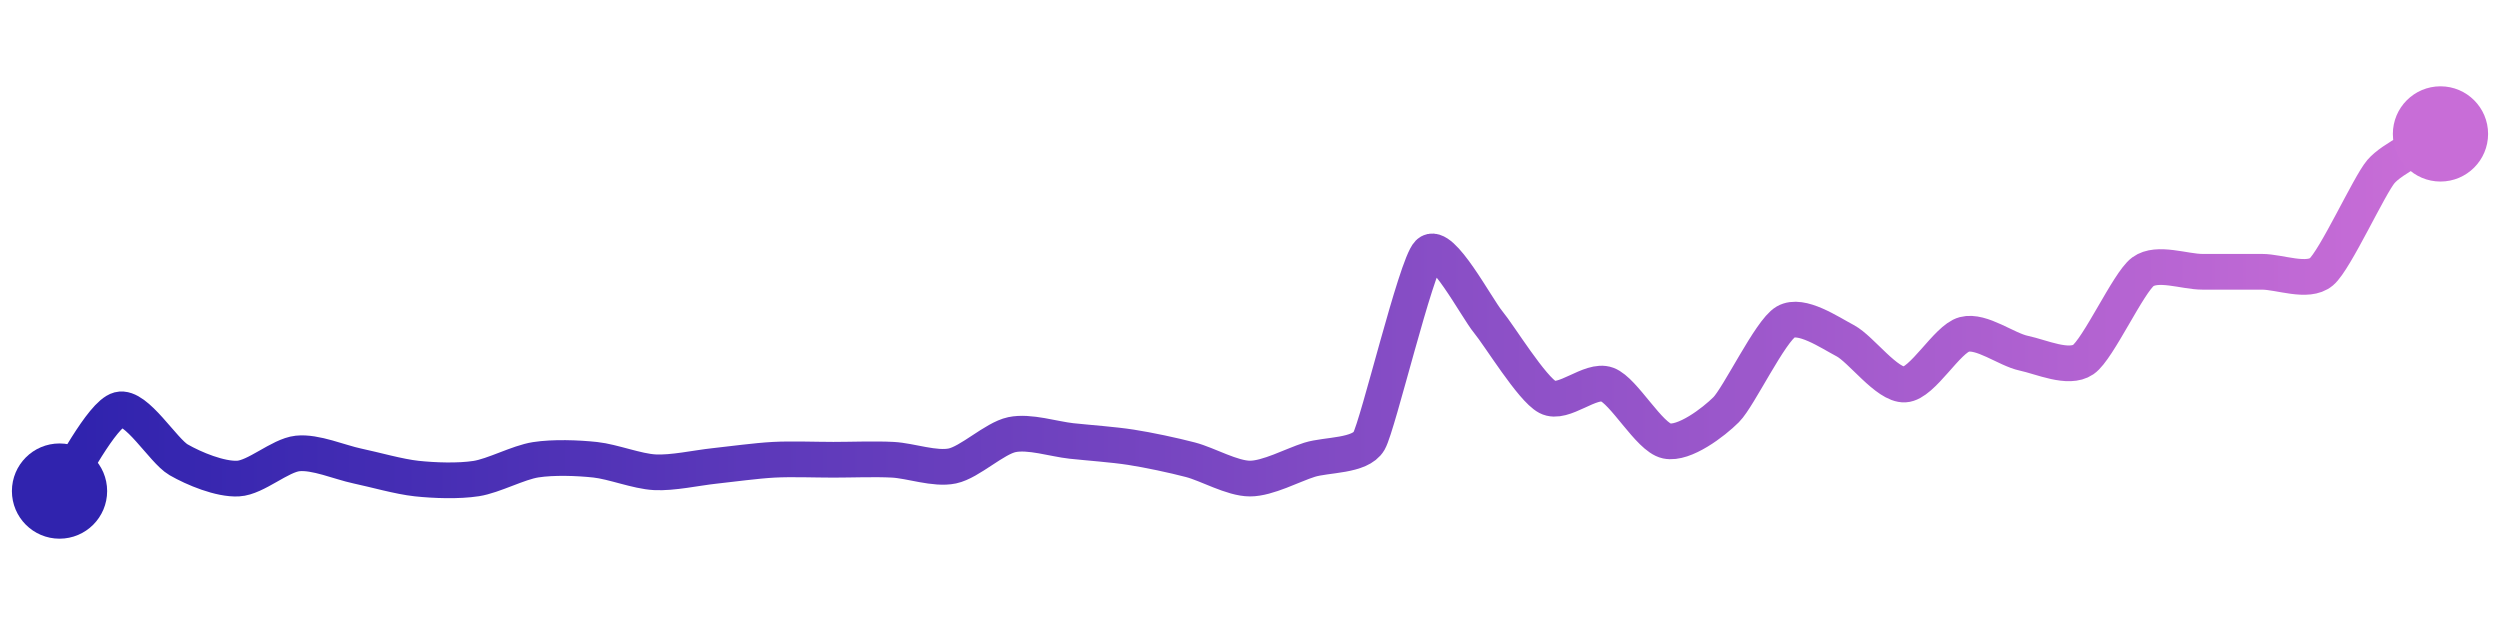 <svg width="200" height="50" viewBox="0 0 210 50" xmlns="http://www.w3.org/2000/svg">
    <defs>
        <linearGradient x1="0%" y1="0%" x2="100%" y2="0%" id="a">
            <stop stop-color="#3023AE" offset="0%"/>
            <stop stop-color="#C86DD7" offset="100%"/>
        </linearGradient>
    </defs>
    <path stroke="url(#a)"
          stroke-width="3"
          stroke-linejoin="round"
          stroke-linecap="round"
          d="M5 40 C 5.89 38.79, 8.55 33.54, 10 33.16 S 13.7 36.62, 15 37.37 S 18.5 39.03, 20 38.95 S 23.51 37, 25 36.84 S 28.53 37.58, 30 37.89 S 33.51 38.79, 35 38.95 S 38.52 39.18, 40 38.95 S 43.52 37.6, 45 37.37 S 48.51 37.21, 50 37.37 S 53.5 38.34, 55 38.42 S 58.51 38.05, 60 37.89 S 63.5 37.45, 65 37.37 S 68.5 37.37, 70 37.37 S 73.5 37.29, 75 37.37 S 78.53 38.2, 80 37.89 S 83.53 35.57, 85 35.26 S 88.51 35.63, 90 35.79 S 93.52 36.09, 95 36.32 S 98.55 36.99, 100 37.37 S 103.5 38.95, 105 38.95 S 108.57 37.82, 110 37.37 S 114.25 37.09, 115 35.79 S 118.94 21.06, 120 20 S 124.04 24.63, 125 25.79 S 128.67 31.41, 130 32.11 S 133.59 30.53, 135 31.05 S 138.53 35.48, 140 35.79 S 143.94 34.22, 145 33.16 S 148.7 26.54, 150 25.79 S 153.67 26.67, 155 27.37 S 158.5 31.13, 160 31.05 S 163.55 27.22, 165 26.84 S 168.53 28.11, 170 28.42 S 173.76 29.8, 175 28.95 S 178.79 22.47, 180 21.58 S 183.5 21.58, 185 21.58 S 188.5 21.58, 190 21.58 S 193.85 22.55, 195 21.58 S 199.02 14.3, 200 13.16 S 203.73 10.8, 205 10"
          fill="none"/>
    <circle r="4" cx="5" cy="40" fill="#3023AE"/>
    <circle r="4" cx="205" cy="10" fill="#C86DD7"/>      
</svg>
